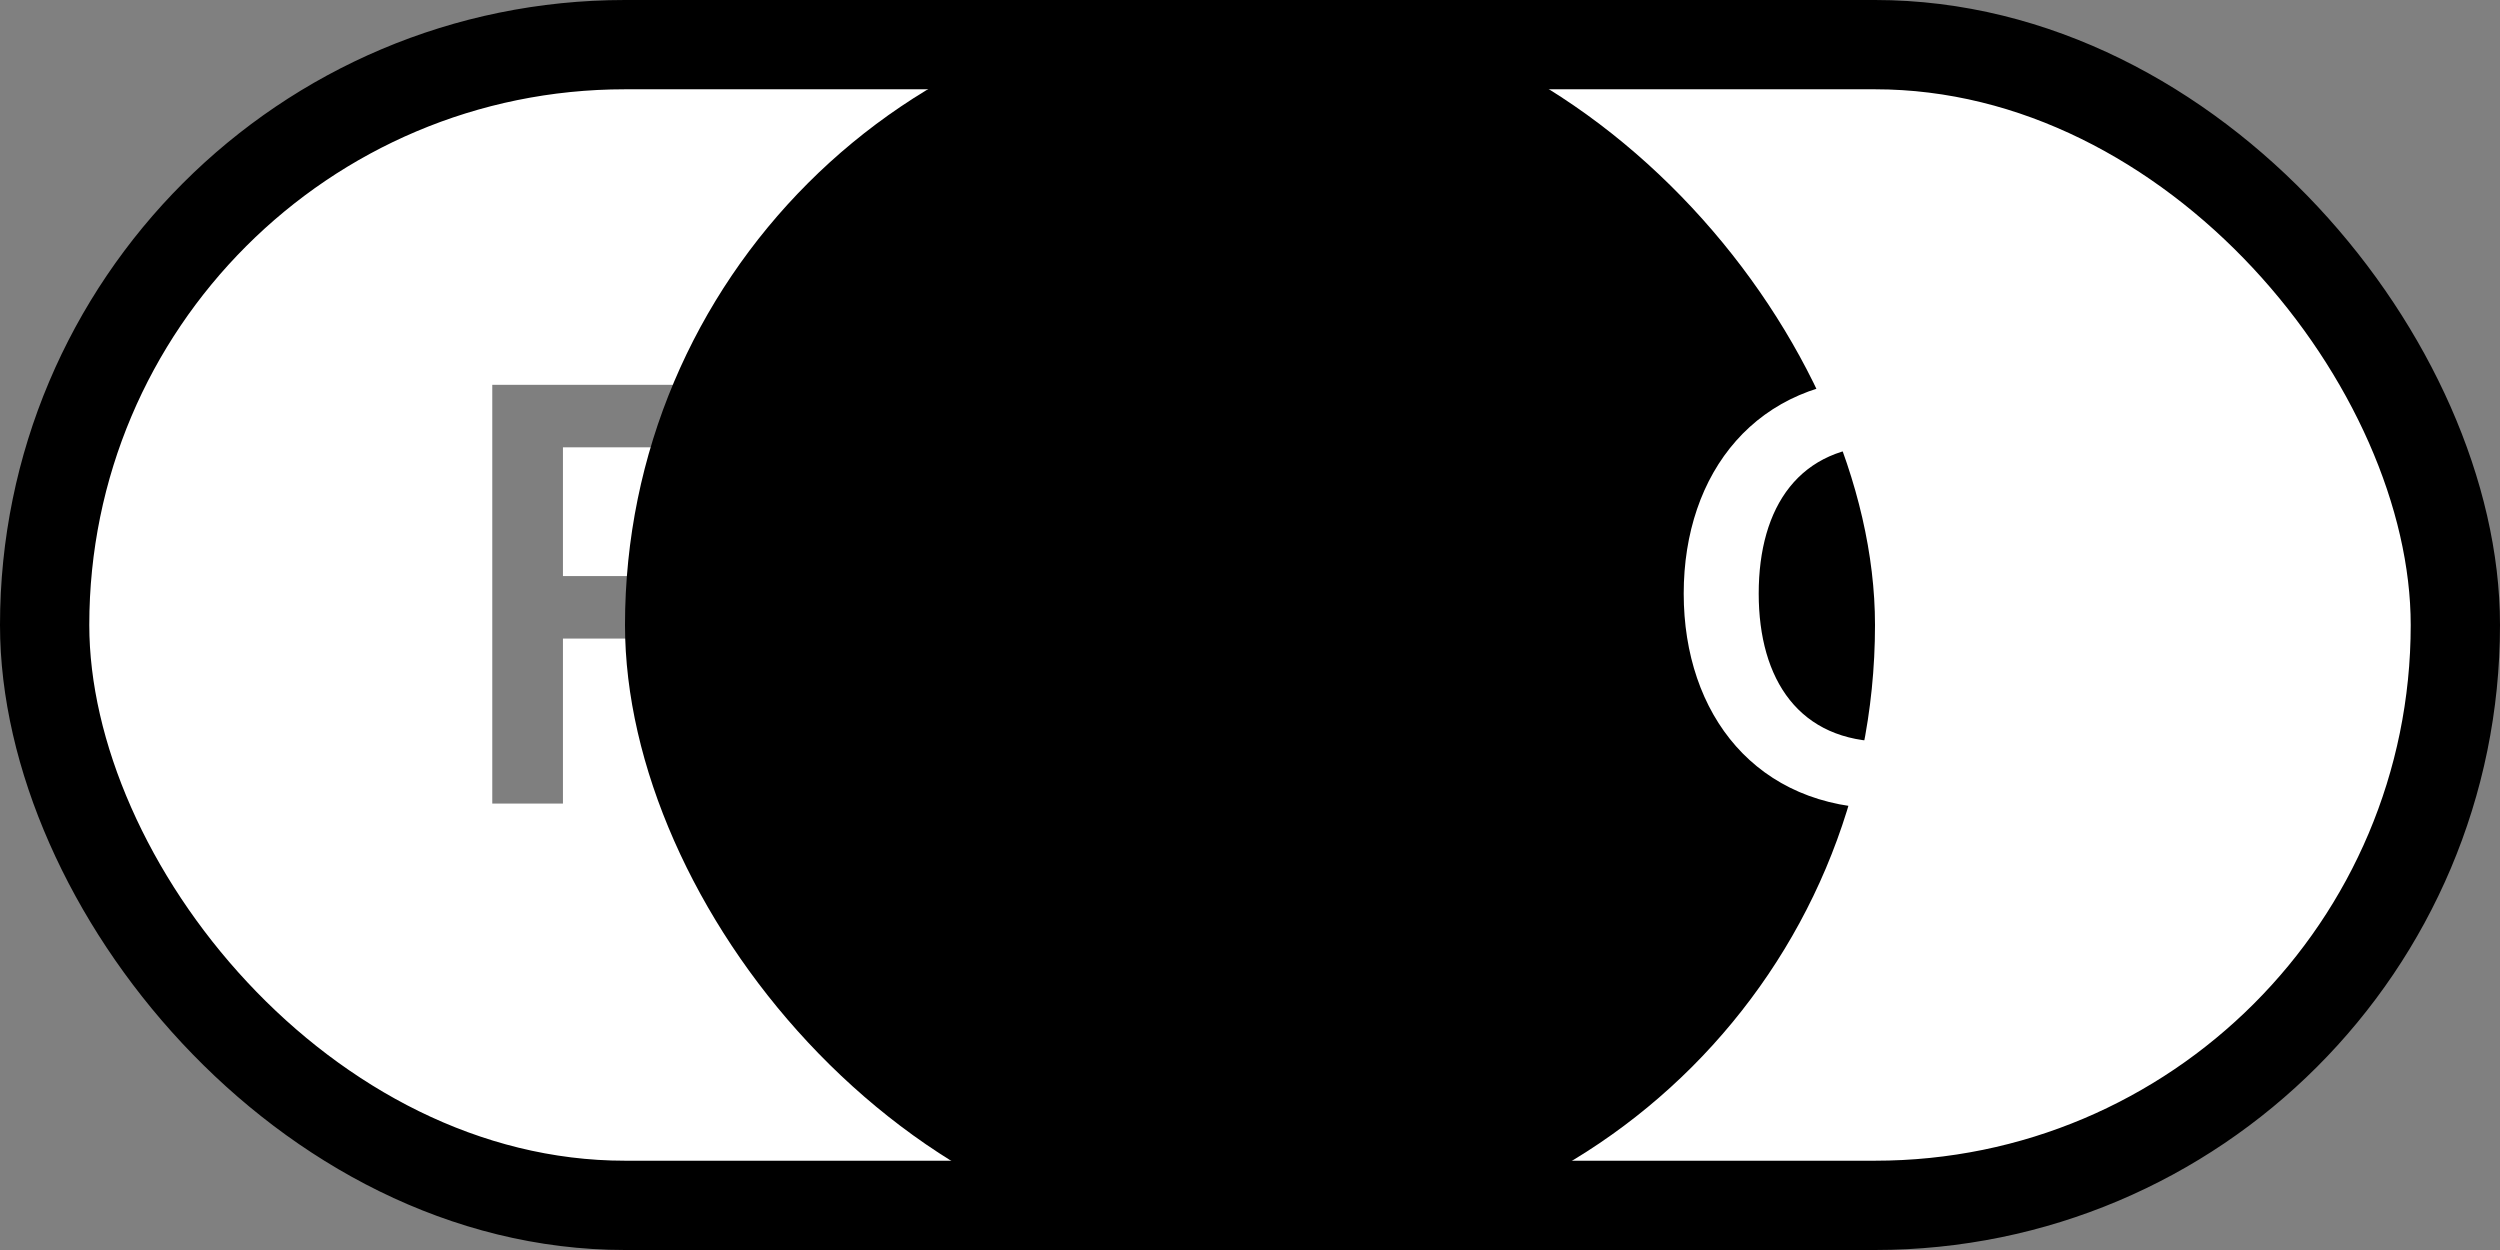 <svg width="56" height="28" viewBox="0 0 56 28" fill="none" xmlns="http://www.w3.org/2000/svg">
<rect x="0" y="0" width="56" height="28" fill="#808080" stroke="none"/>
<rect x="1" y="1" width="54" height="26" rx="13" fill="white" stroke="black" stroke-width="2"/>
<rect x="14" width="28" height="28" rx="14" fill="black"/>
<path d="M12.61 18H11.027V8.62H17.538V10.02H12.61V12.904H16.683V14.304H12.61V18Z" fill="black" fill-opacity="0.5"/>
<path d="M42.223 18.112C44.295 18.112 45.723 17.034 46.381 15.214L45.009 14.206C44.715 15.606 43.847 16.614 42.237 16.614C40.305 16.614 39.395 15.228 39.395 13.296C39.395 11.35 40.305 9.978 42.237 9.978C43.847 9.978 44.715 10.972 45.009 12.386L46.381 11.378C45.723 9.544 44.295 8.48 42.223 8.48C39.339 8.48 37.715 10.594 37.715 13.296C37.715 15.998 39.339 18.112 42.223 18.112Z" fill="white"/>
</svg>
